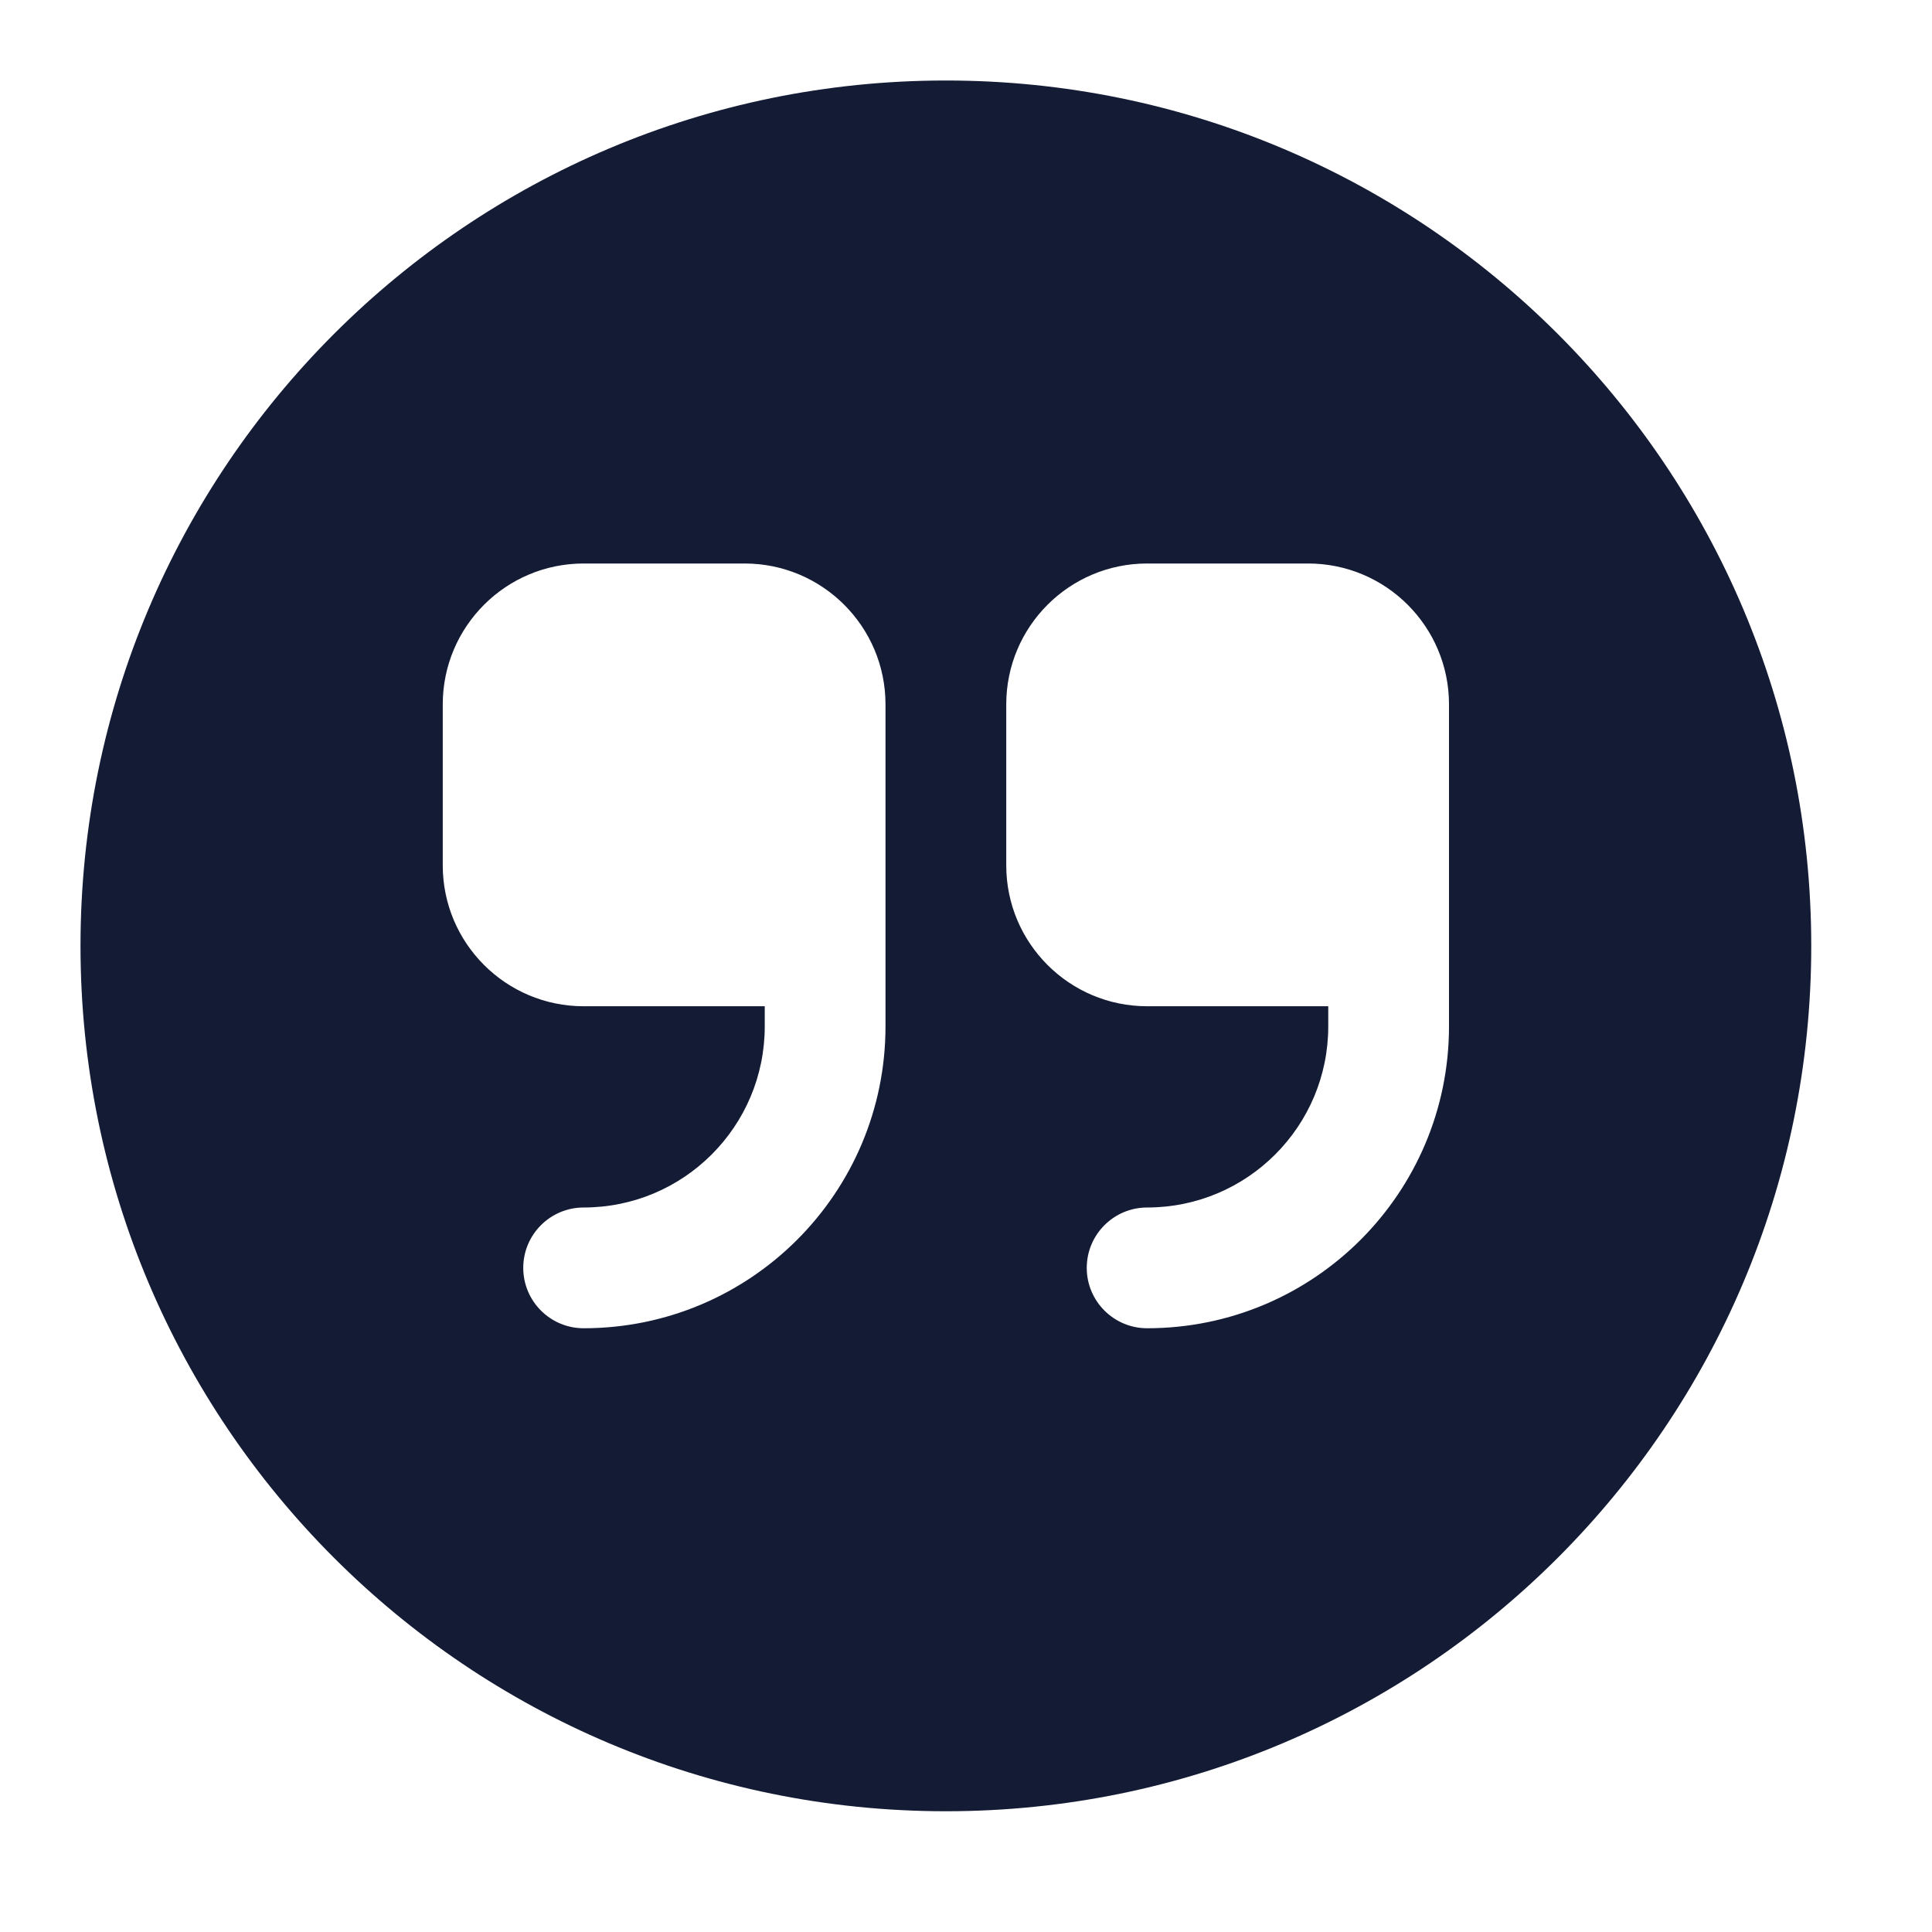 <svg width="24" height="24" viewBox="0 0 24 24" fill="none" xmlns="http://www.w3.org/2000/svg">
<path fill-rule="evenodd" clip-rule="evenodd" d="M11.75 1C5.813 1 1 5.813 1 11.75C1 17.687 5.813 22.5 11.75 22.5C17.687 22.5 22.5 17.687 22.5 11.75C22.5 5.813 17.687 1 11.75 1ZM9.5 12.5V12.75C9.5 13.993 8.493 15 7.25 15C6.836 15 6.5 15.336 6.5 15.75C6.5 16.164 6.836 16.5 7.25 16.5C9.321 16.5 11 14.821 11 12.75V8.75C11 7.784 10.216 7 9.25 7H7.25C6.284 7 5.5 7.784 5.5 8.75V10.75C5.5 11.716 6.284 12.5 7.25 12.5H9.5ZM16.5 12.5V12.75C16.5 13.993 15.493 15 14.25 15C13.836 15 13.5 15.336 13.5 15.75C13.5 16.164 13.836 16.5 14.25 16.5C16.321 16.5 18 14.821 18 12.75V8.75C18 7.784 17.216 7 16.25 7H14.25C13.284 7 12.5 7.784 12.5 8.75V10.75C12.5 11.716 13.284 12.5 14.25 12.5H16.5Z" fill="#141B34"/>
</svg>
